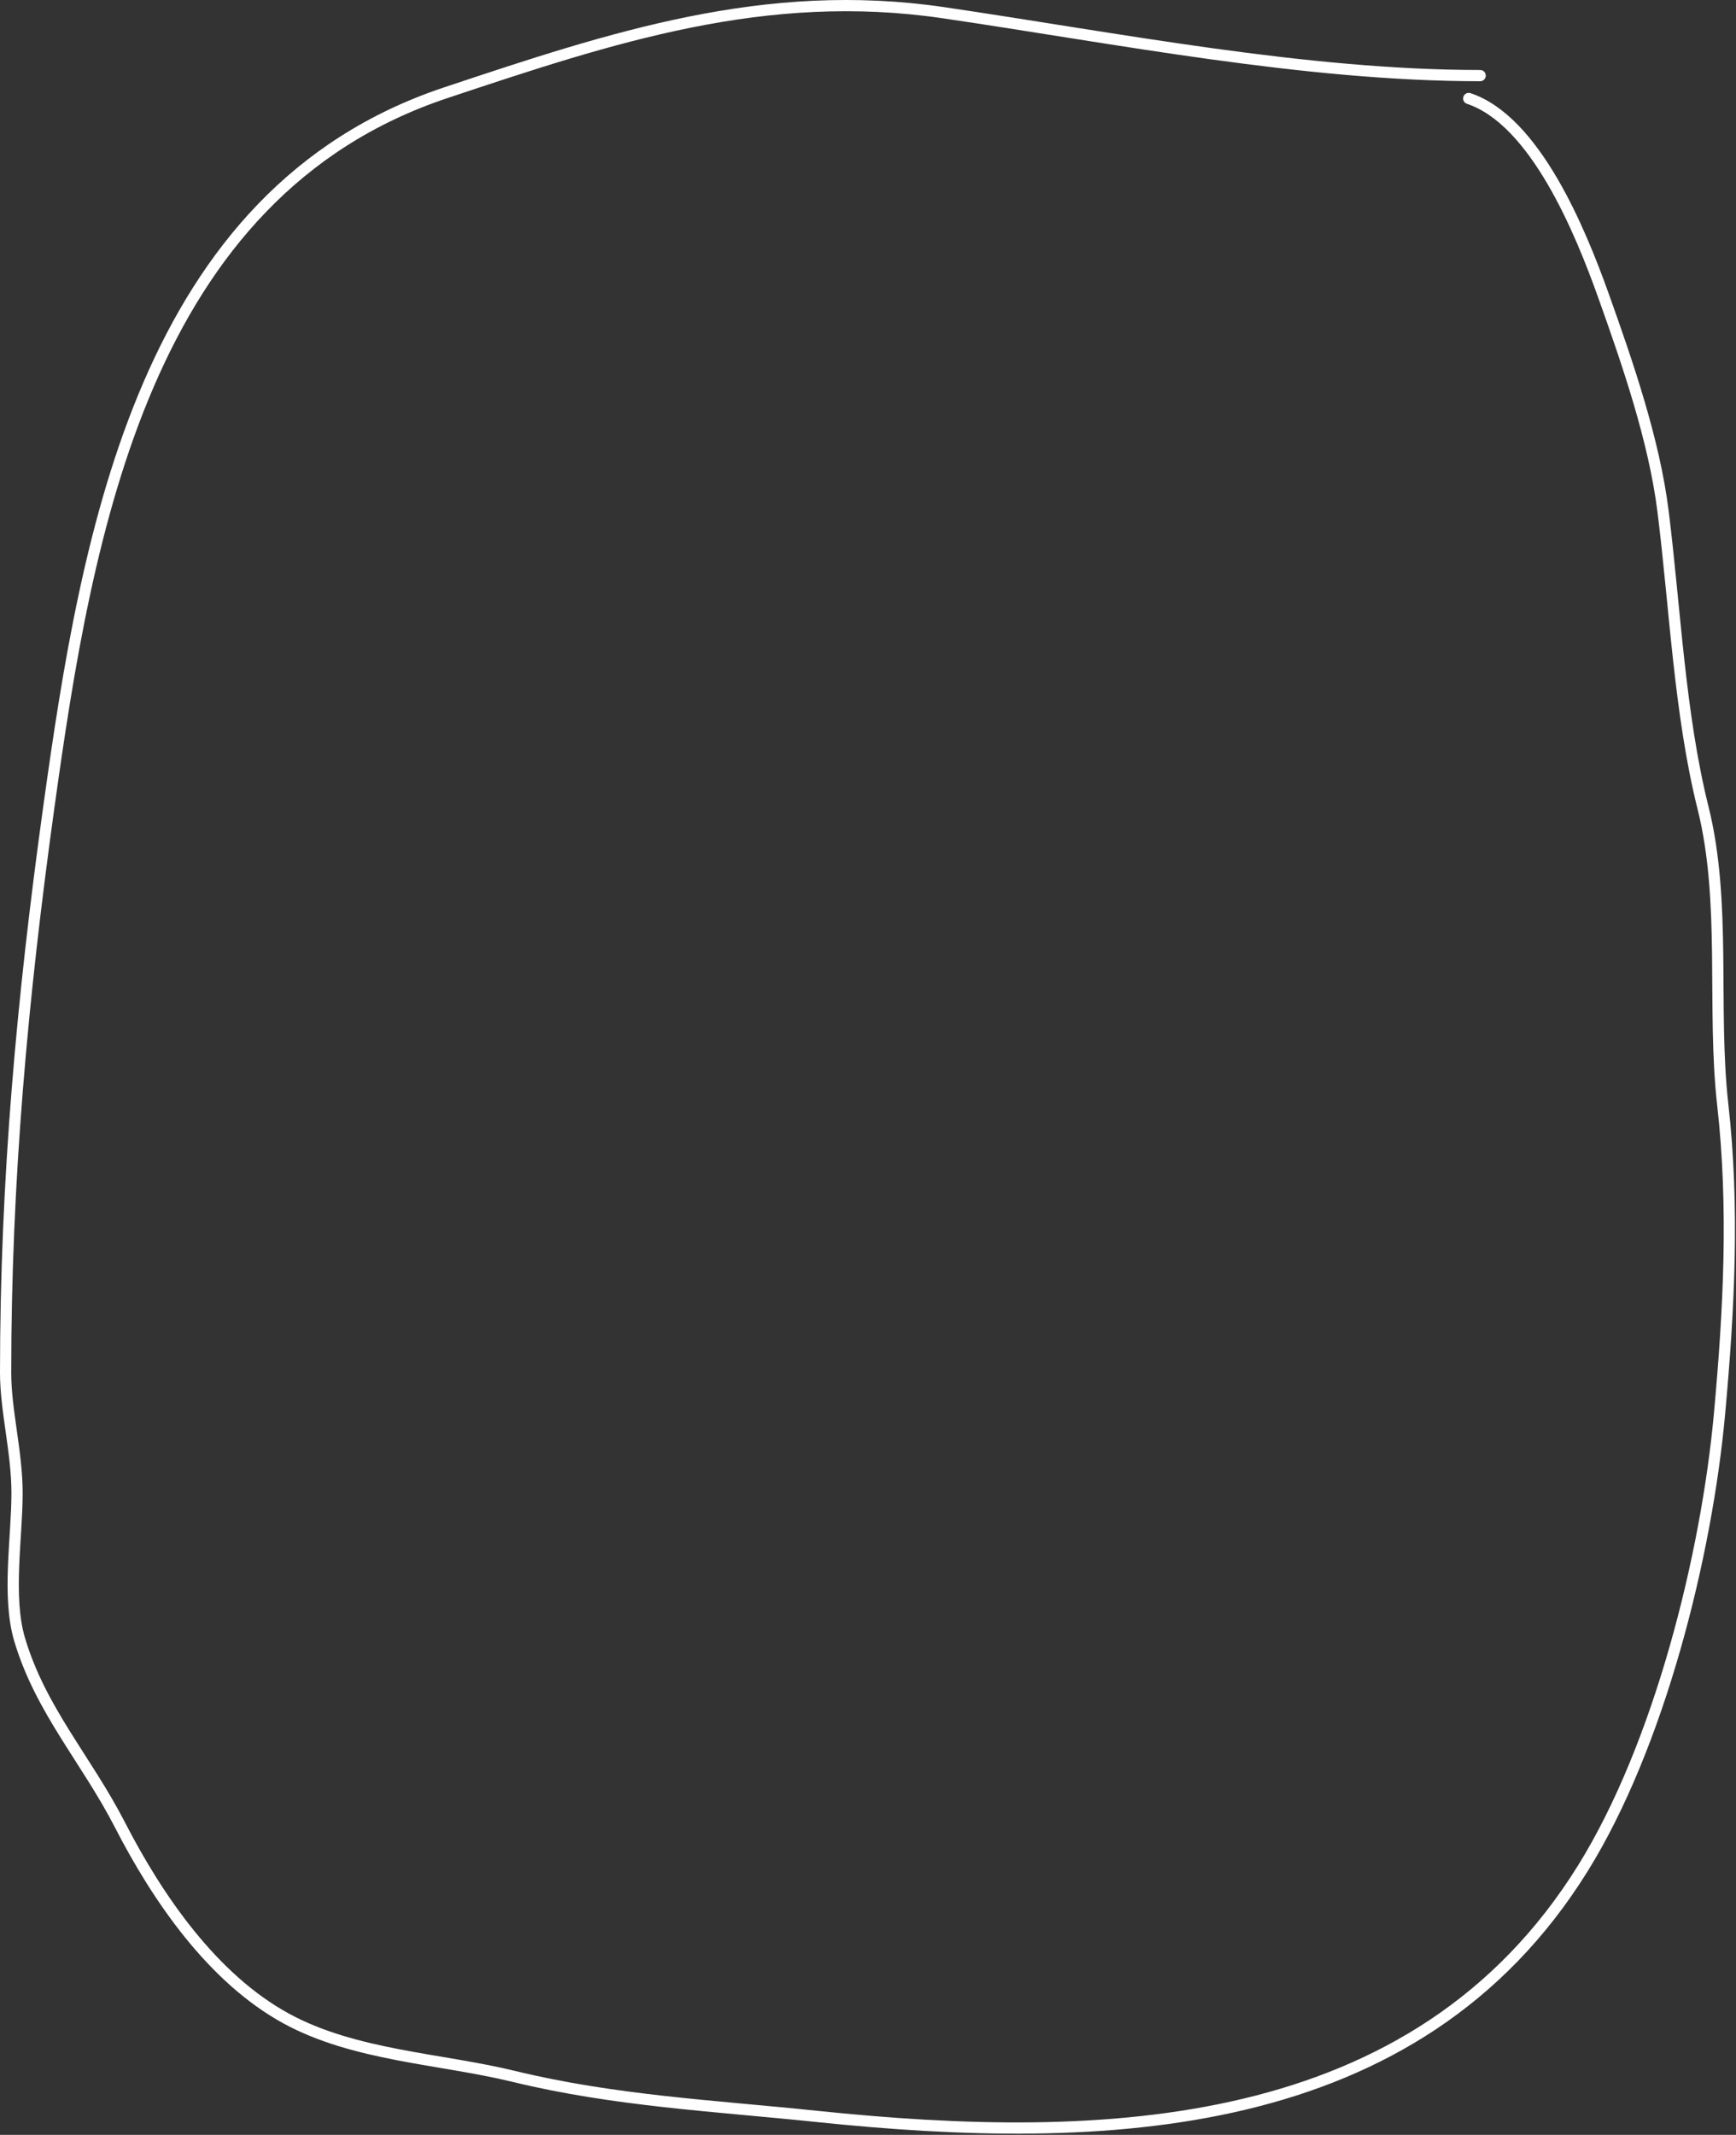 <svg width="928" height="1141" viewBox="0 0 928 1141" fill="none" xmlns="http://www.w3.org/2000/svg">
<rect x="0" y="0" width="928" height="1141" fill="#333333" stroke="none"/>
<path d="M791.24 40.412C697.791 40.412 597.009 20.425 504.391 6.805C408.951 -7.23 327.186 19.933 238.25 49.578C77.244 103.246 46.52 284.339 26.084 431.477C11.99 532.955 3 630.842 3 733.602C3 754.023 9.11 775.99 9.11 798.101C9.11 821.742 3.684 853.28 10.468 876.178C21.633 913.86 46.059 940.214 64.104 975.302C84.107 1014.2 113.494 1057.27 153.044 1078.84C189.5 1098.72 235.111 1100.15 274.573 1109.73C328.617 1122.86 381.471 1125.38 436.498 1131.12C589.35 1147.04 757.074 1142.03 846.234 998.386C886.933 932.815 912.284 831.614 919.219 755.328C924.241 700.084 927.131 645.502 920.916 590.347C915.124 538.941 922.979 482.161 910.393 431.817C897.848 381.636 895.438 324.739 889.007 273.286C884.259 235.309 870.007 194.016 857.097 157.867C844.759 123.323 820.59 64.453 785.13 52.633" stroke="white" stroke-width="6" stroke-linecap="round"/>
</svg>
